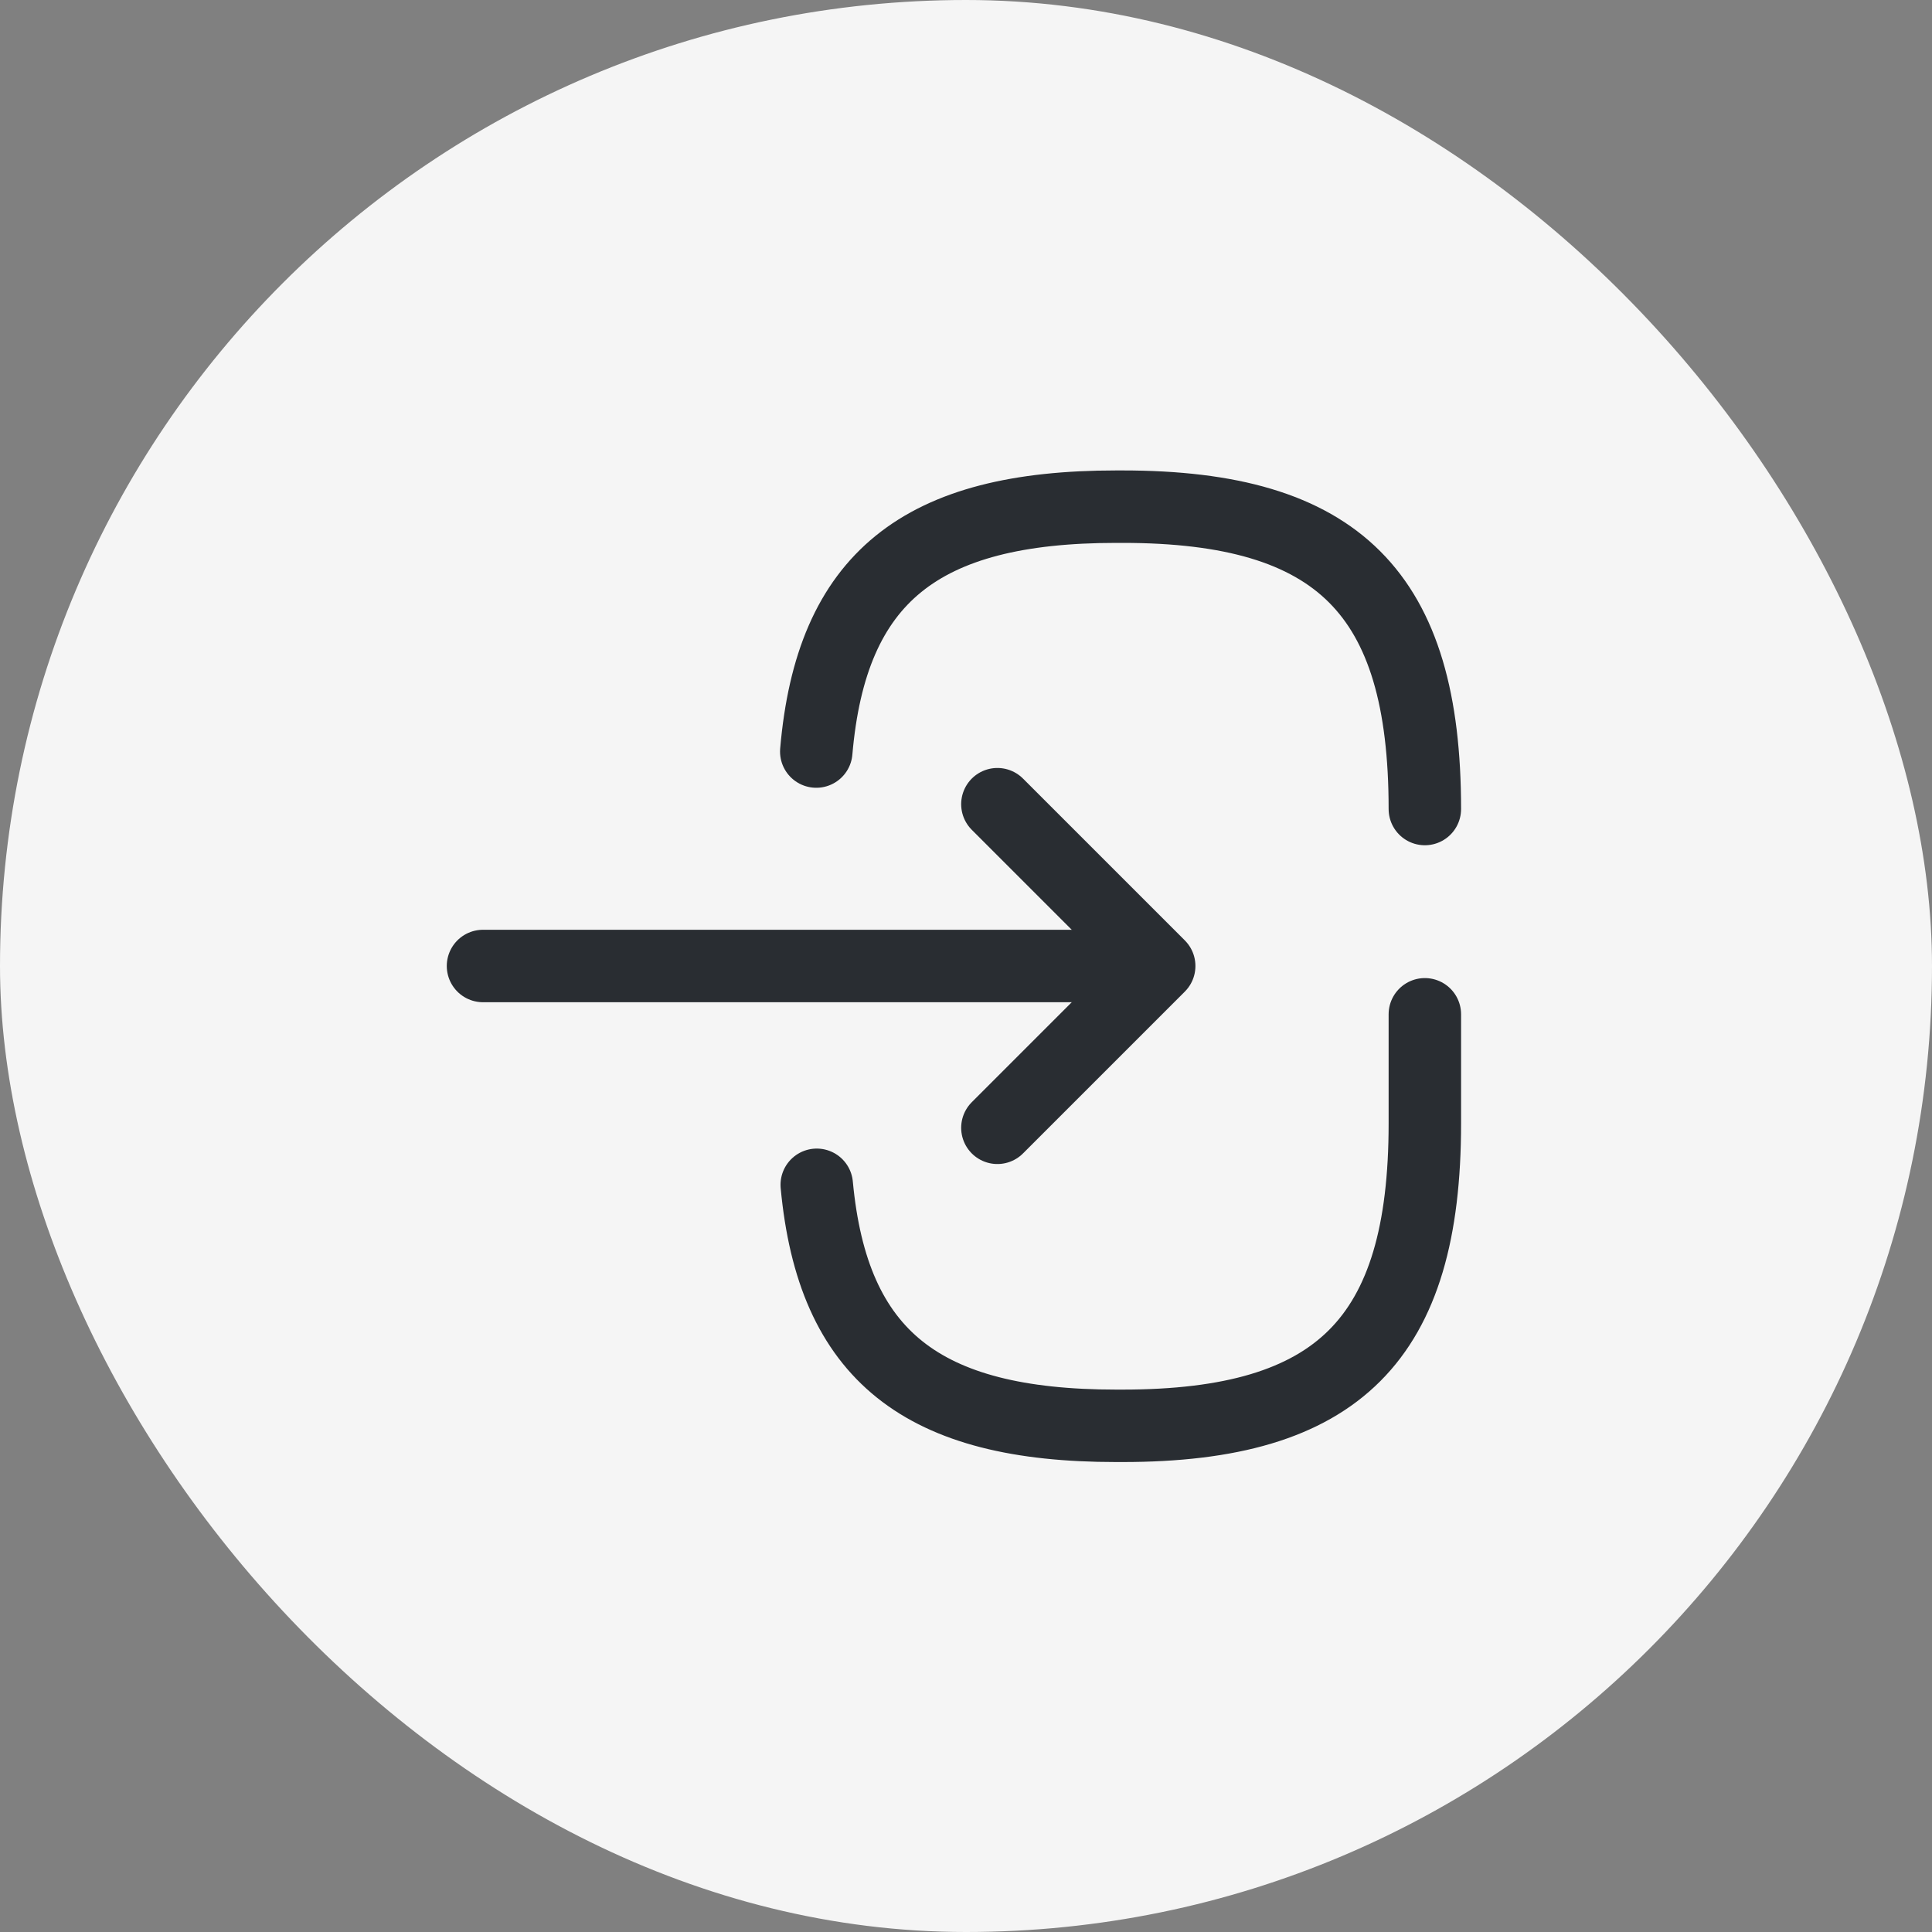 <svg width="40" height="40" viewBox="0 0 40 40" fill="none" xmlns="http://www.w3.org/2000/svg">
<rect x="0" y="0" width="40" height="40" fill="#808080" stroke="none"/>
<rect width="40" height="40" rx="20" fill="#F5F5F5"/>
<path d="M10 20H22.88" stroke="#292D32" stroke-width="1.5" stroke-linecap="round" stroke-linejoin="round"/>
<path d="M20.65 16.65L24 20L20.65 23.35" stroke="#292D32" stroke-width="1.5" stroke-linecap="round" stroke-linejoin="round"/>
<path d="M29.5 21V23.26C29.5 27.73 27.71 29.52 23.24 29.52H23.11C19.09 29.52 17.24 28.07 16.91 24.53" stroke="#292D32" stroke-width="1.5" stroke-linecap="round" stroke-linejoin="round"/>
<path d="M16.9 15.56C17.21 11.96 19.06 10.49 23.11 10.49H23.24C27.71 10.49 29.5 12.28 29.5 16.75" stroke="#292D32" stroke-width="1.5" stroke-linecap="round" stroke-linejoin="round"/>
</svg>
